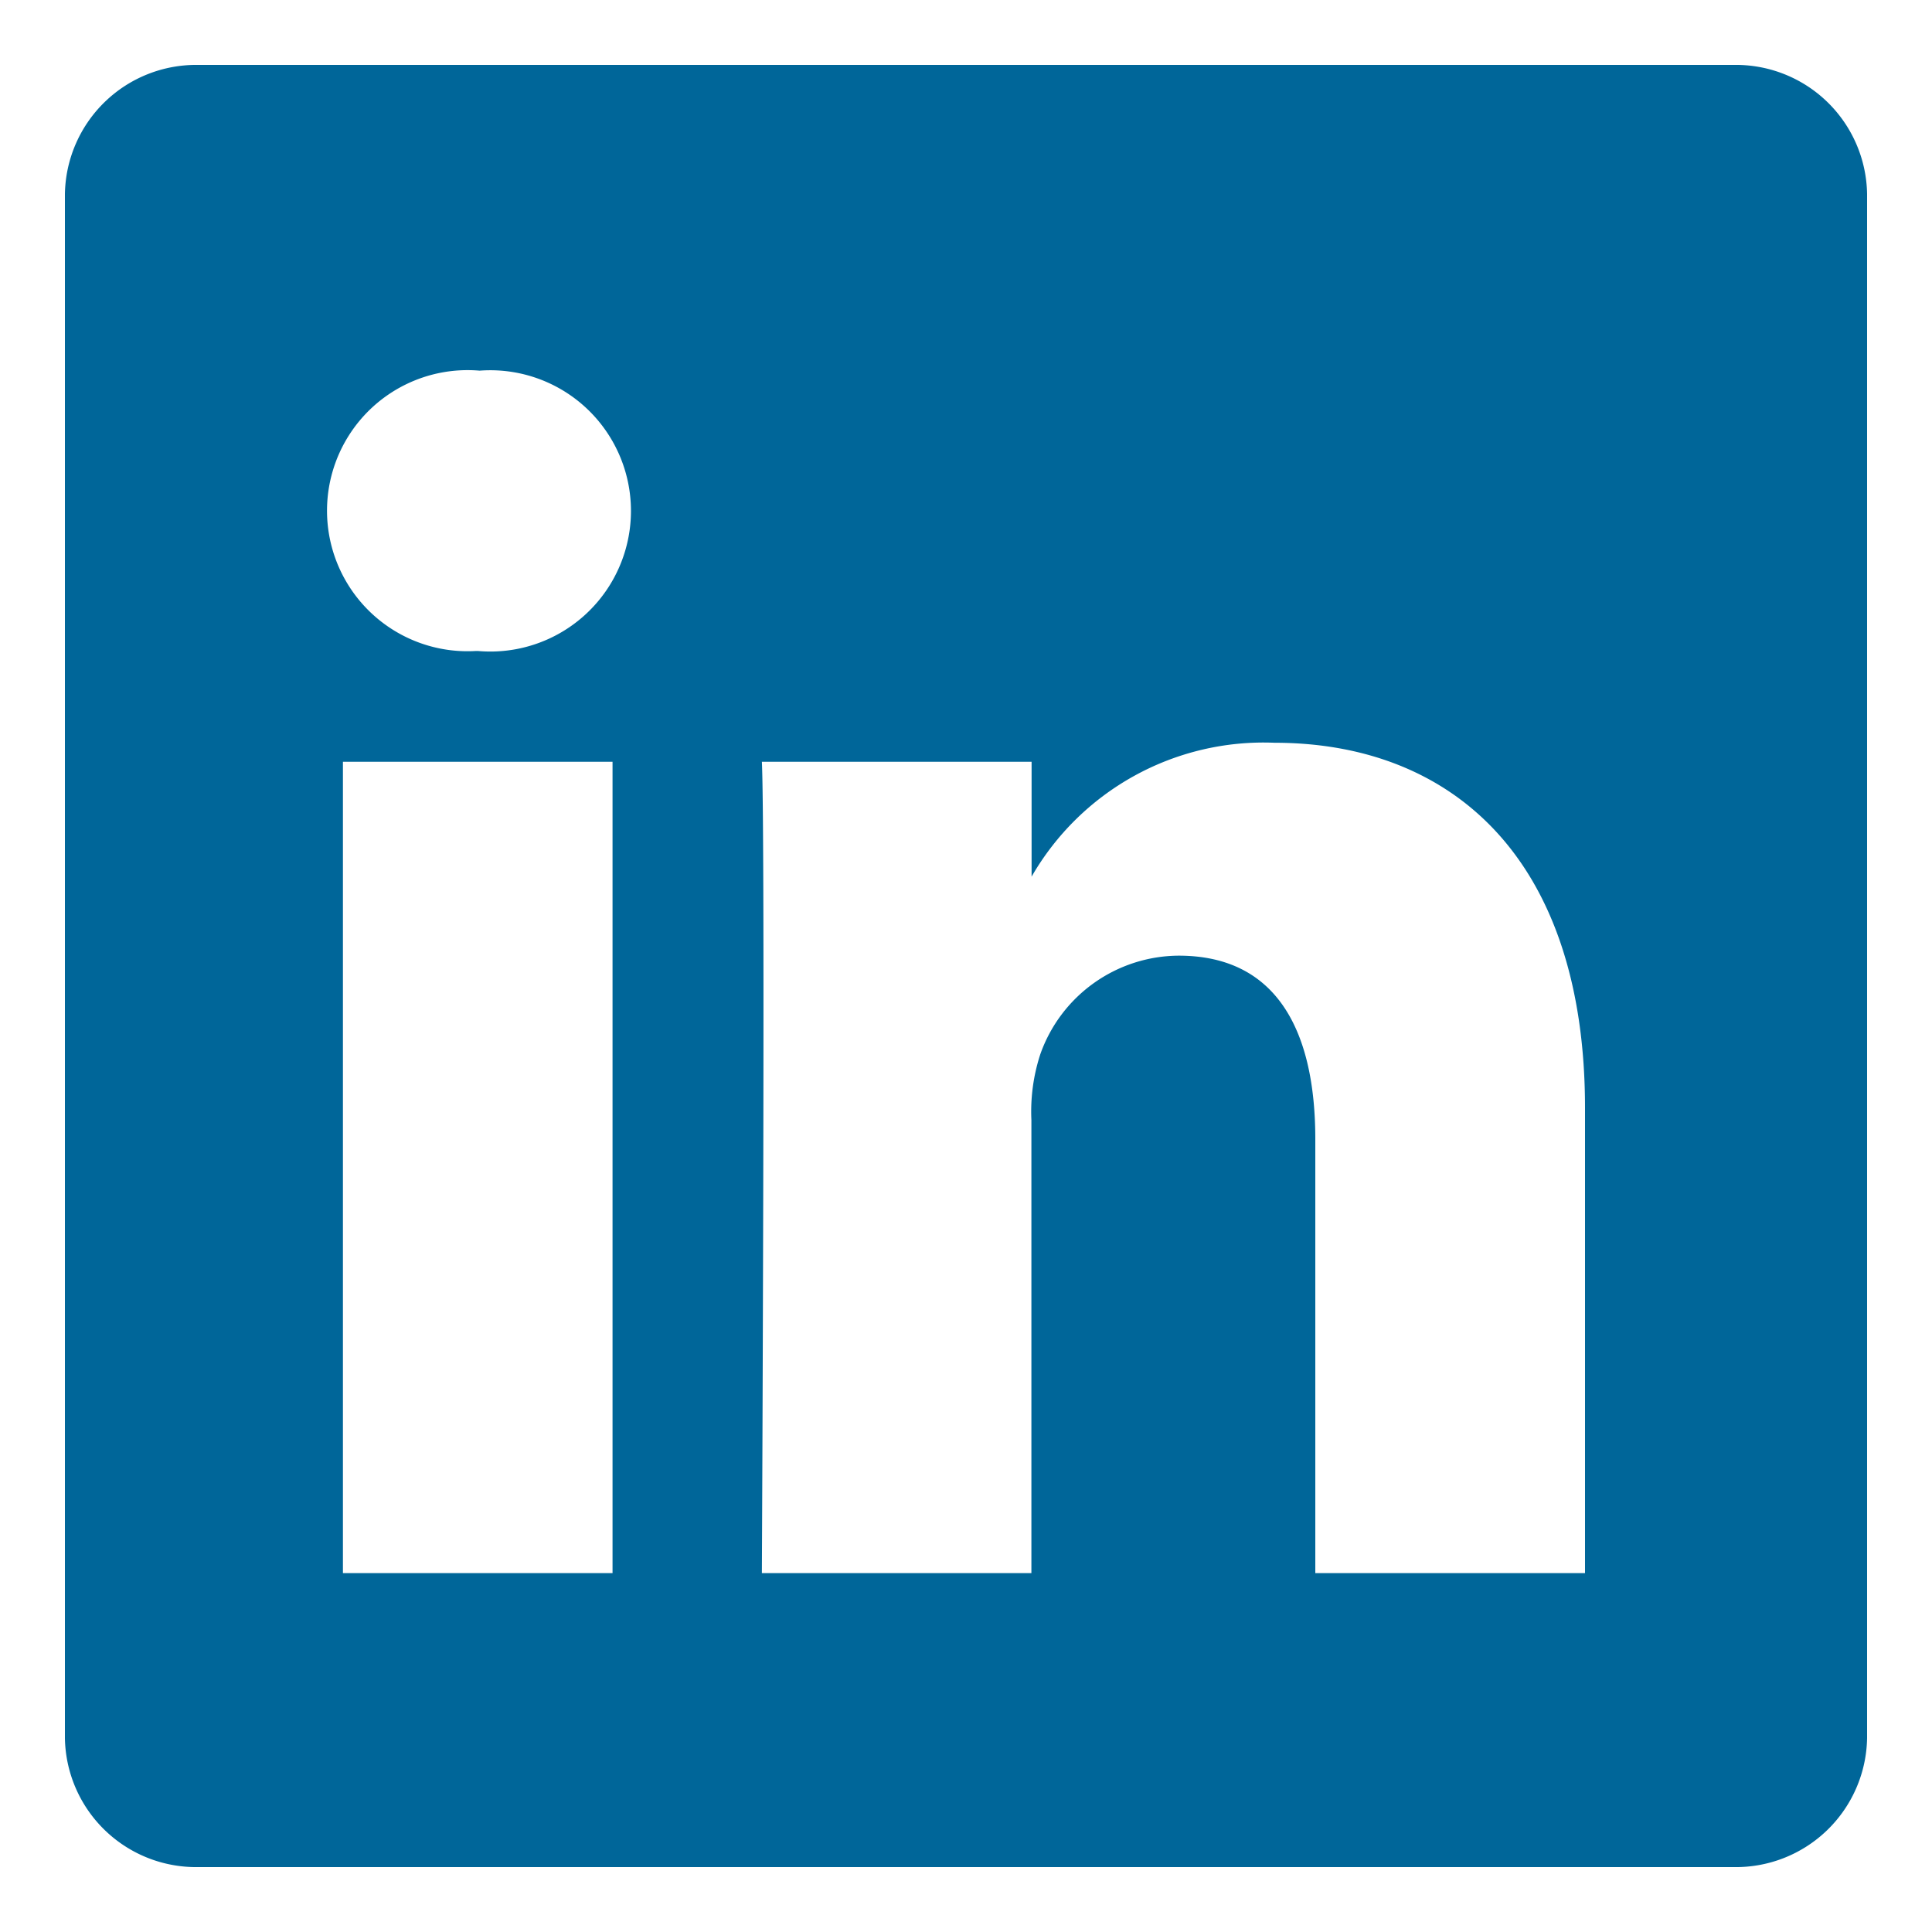 <svg id="f451a9f7-995e-4c39-a485-8b4dab9764a5" data-name="Layer 1" xmlns="http://www.w3.org/2000/svg" width="20" height="20" viewBox="0 0 20 20">
  <defs>
    <style>
      .a1b9f681-a81e-48bf-a9de-648899f4d4cb {
        fill: #069;
      }
    </style>
  </defs>
  <path class="a1b9f681-a81e-48bf-a9de-648899f4d4cb" d="M17.949.672H2.051A1.359,1.359,0,0,0,.672,2.008V17.992a1.358,1.358,0,0,0,1.379,1.336H17.949a1.358,1.358,0,0,0,1.379-1.336V2.008A1.358,1.358,0,0,0,17.949.672ZM6.341,16.285H3.55V7.886H6.341ZM4.946,6.739l-0-0H4.928a1.455,1.455,0,1,1,.037-2.902A1.456,1.456,0,1,1,4.946,6.739Zm11.462,9.546h-2.792V11.792c0-1.129-.404-1.899-1.414-1.899a1.528,1.528,0,0,0-1.433,1.021,1.912,1.912,0,0,0-.092.681v4.69H7.887l-0.0 0s.037-7.611 0-8.399h2.792V9.075A2.772,2.772,0,0,1,13.194,7.689c1.837,0,3.214,1.2,3.214,3.78Z"/>
</svg>
